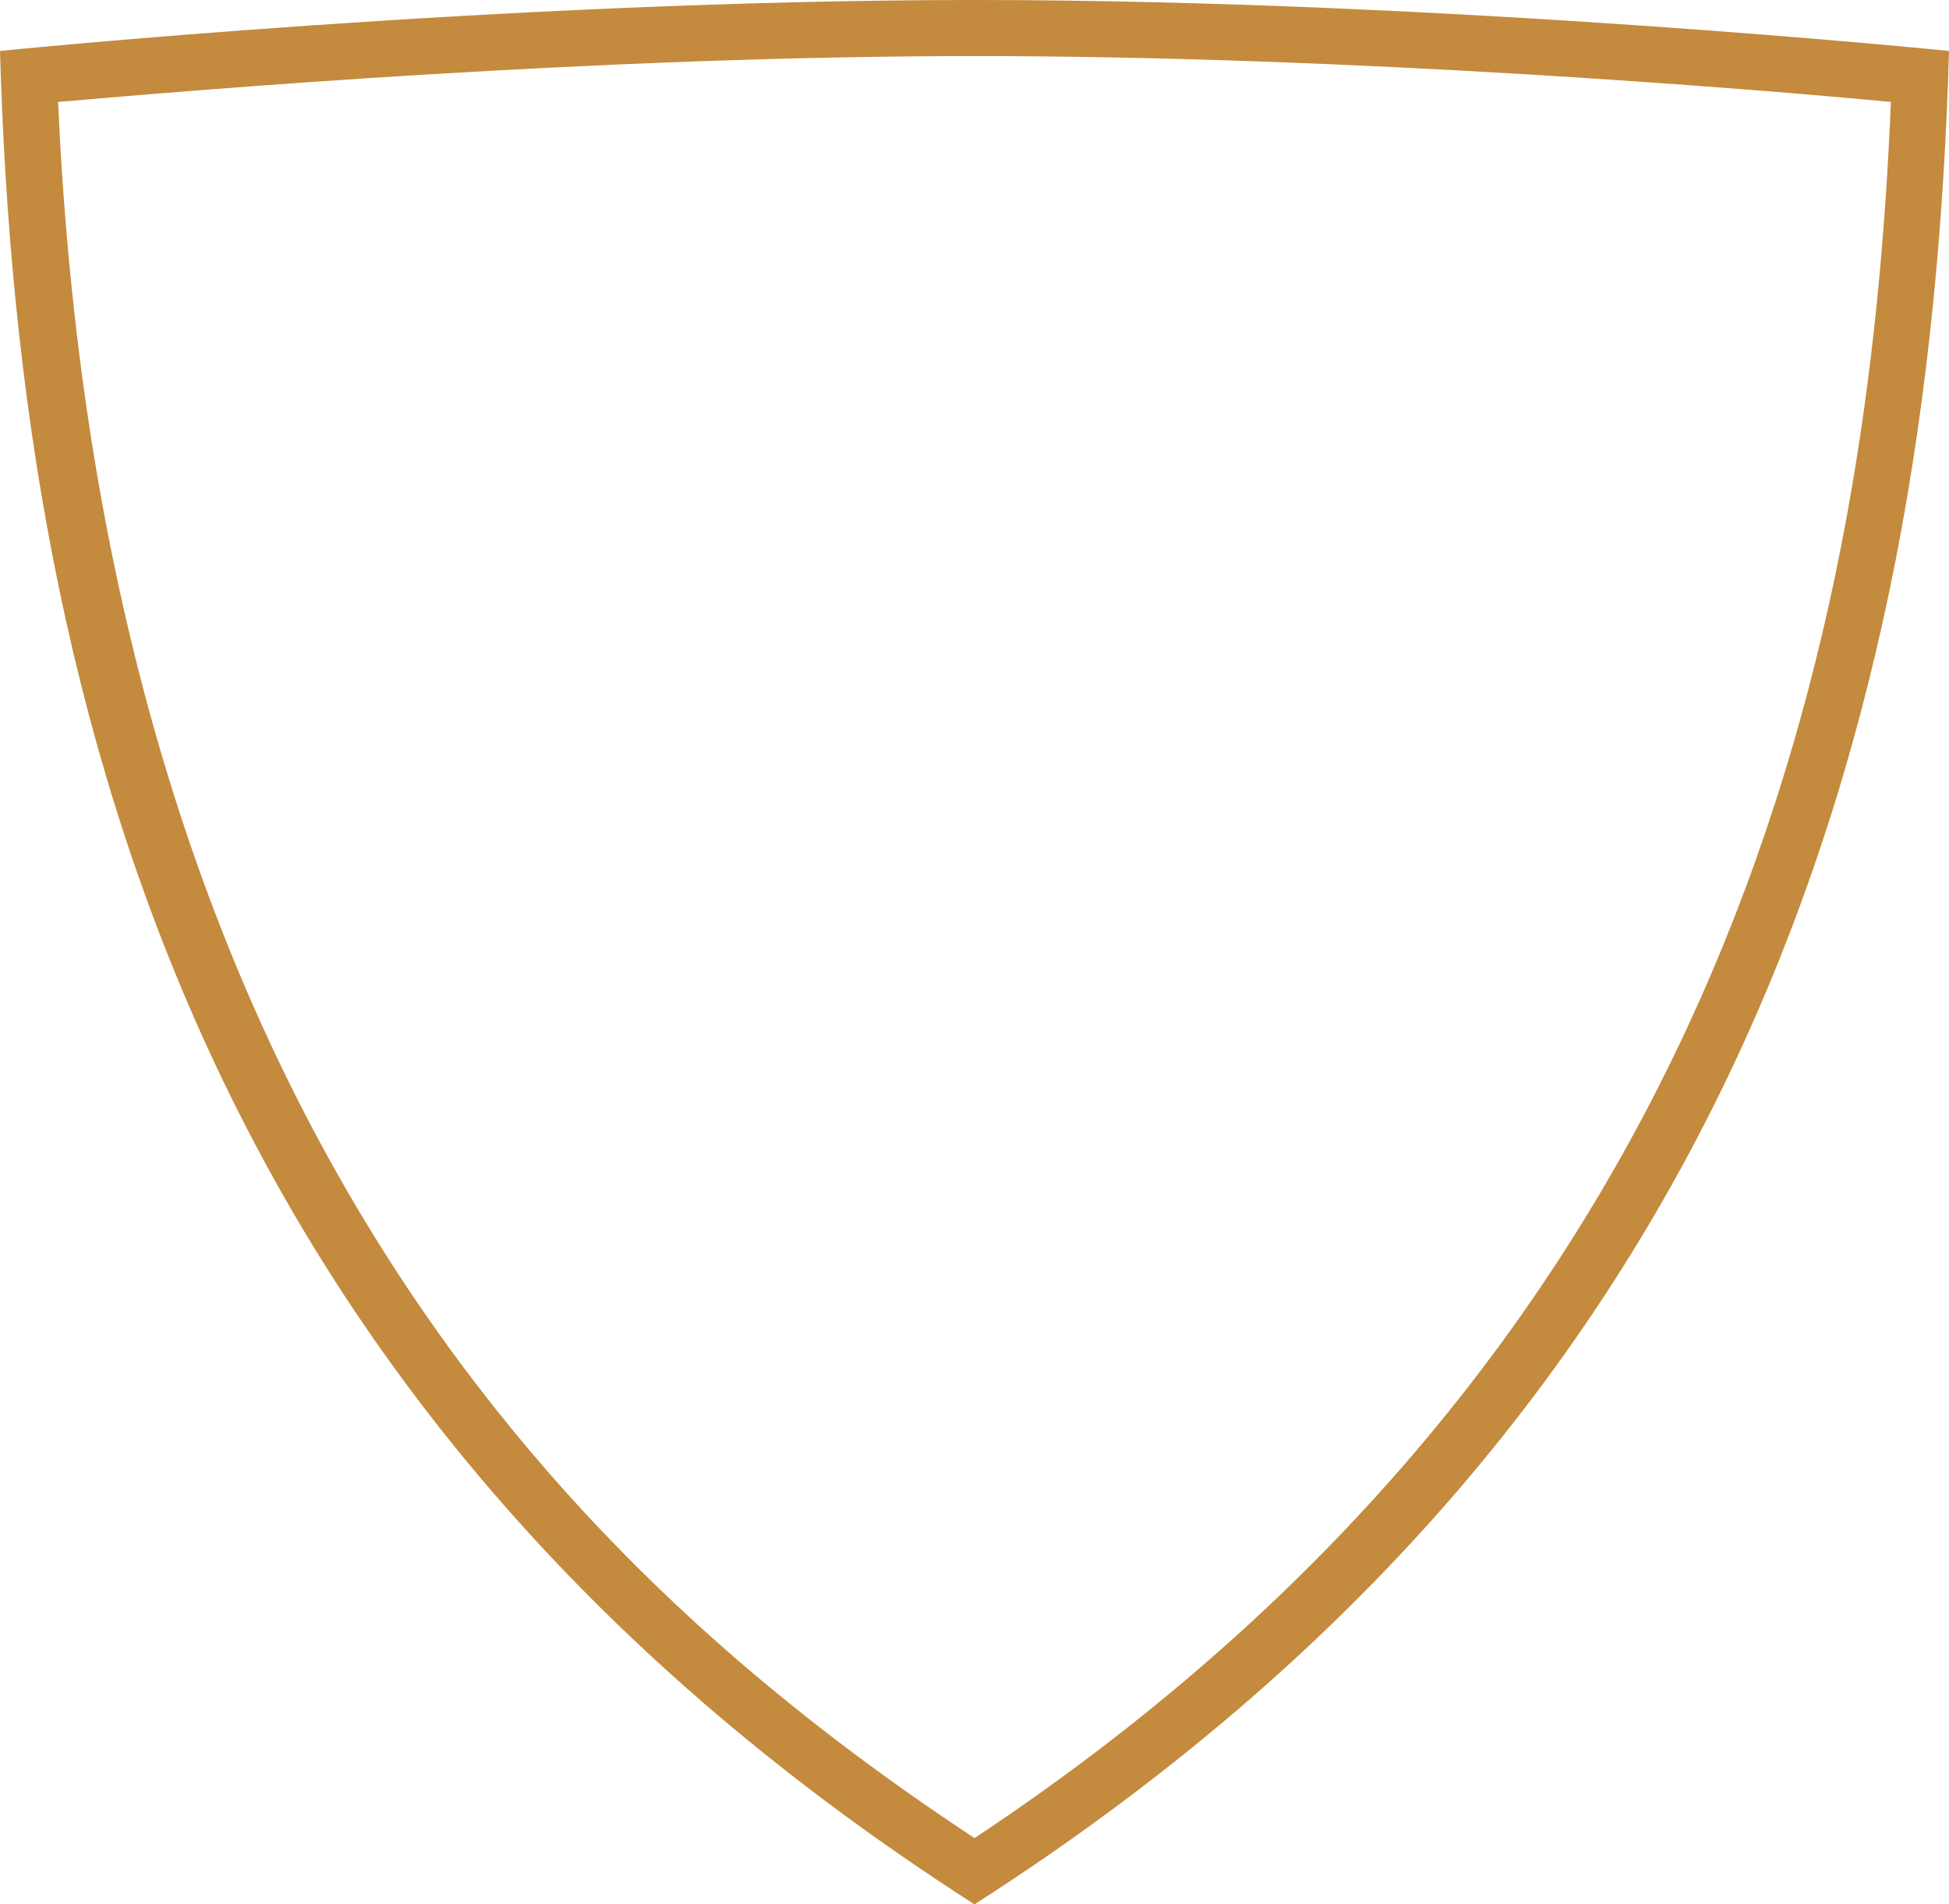 <?xml version="1.0" encoding="UTF-8"?><svg id="Layer_1" xmlns="http://www.w3.org/2000/svg" viewBox="0 0 19.12 18.68"><defs><style>.cls-1{fill:#c48a3d;}</style></defs><path class="cls-1" d="M9.56,.55c3.7,0,7.62,.32,8.99,.45-.21,5.06-1.49,12.06-8.99,17.03C5.82,15.56,1.02,11.11,.57,1c1.38-.12,5.29-.45,9-.45m0-.55C4.92,0,0,.5,0,.5,.19,7.17,2.07,13.88,9.56,18.68h0C17.05,13.88,18.93,7.17,19.12,.5c0,0-4.91-.5-9.56-.5h0Z"/></svg>